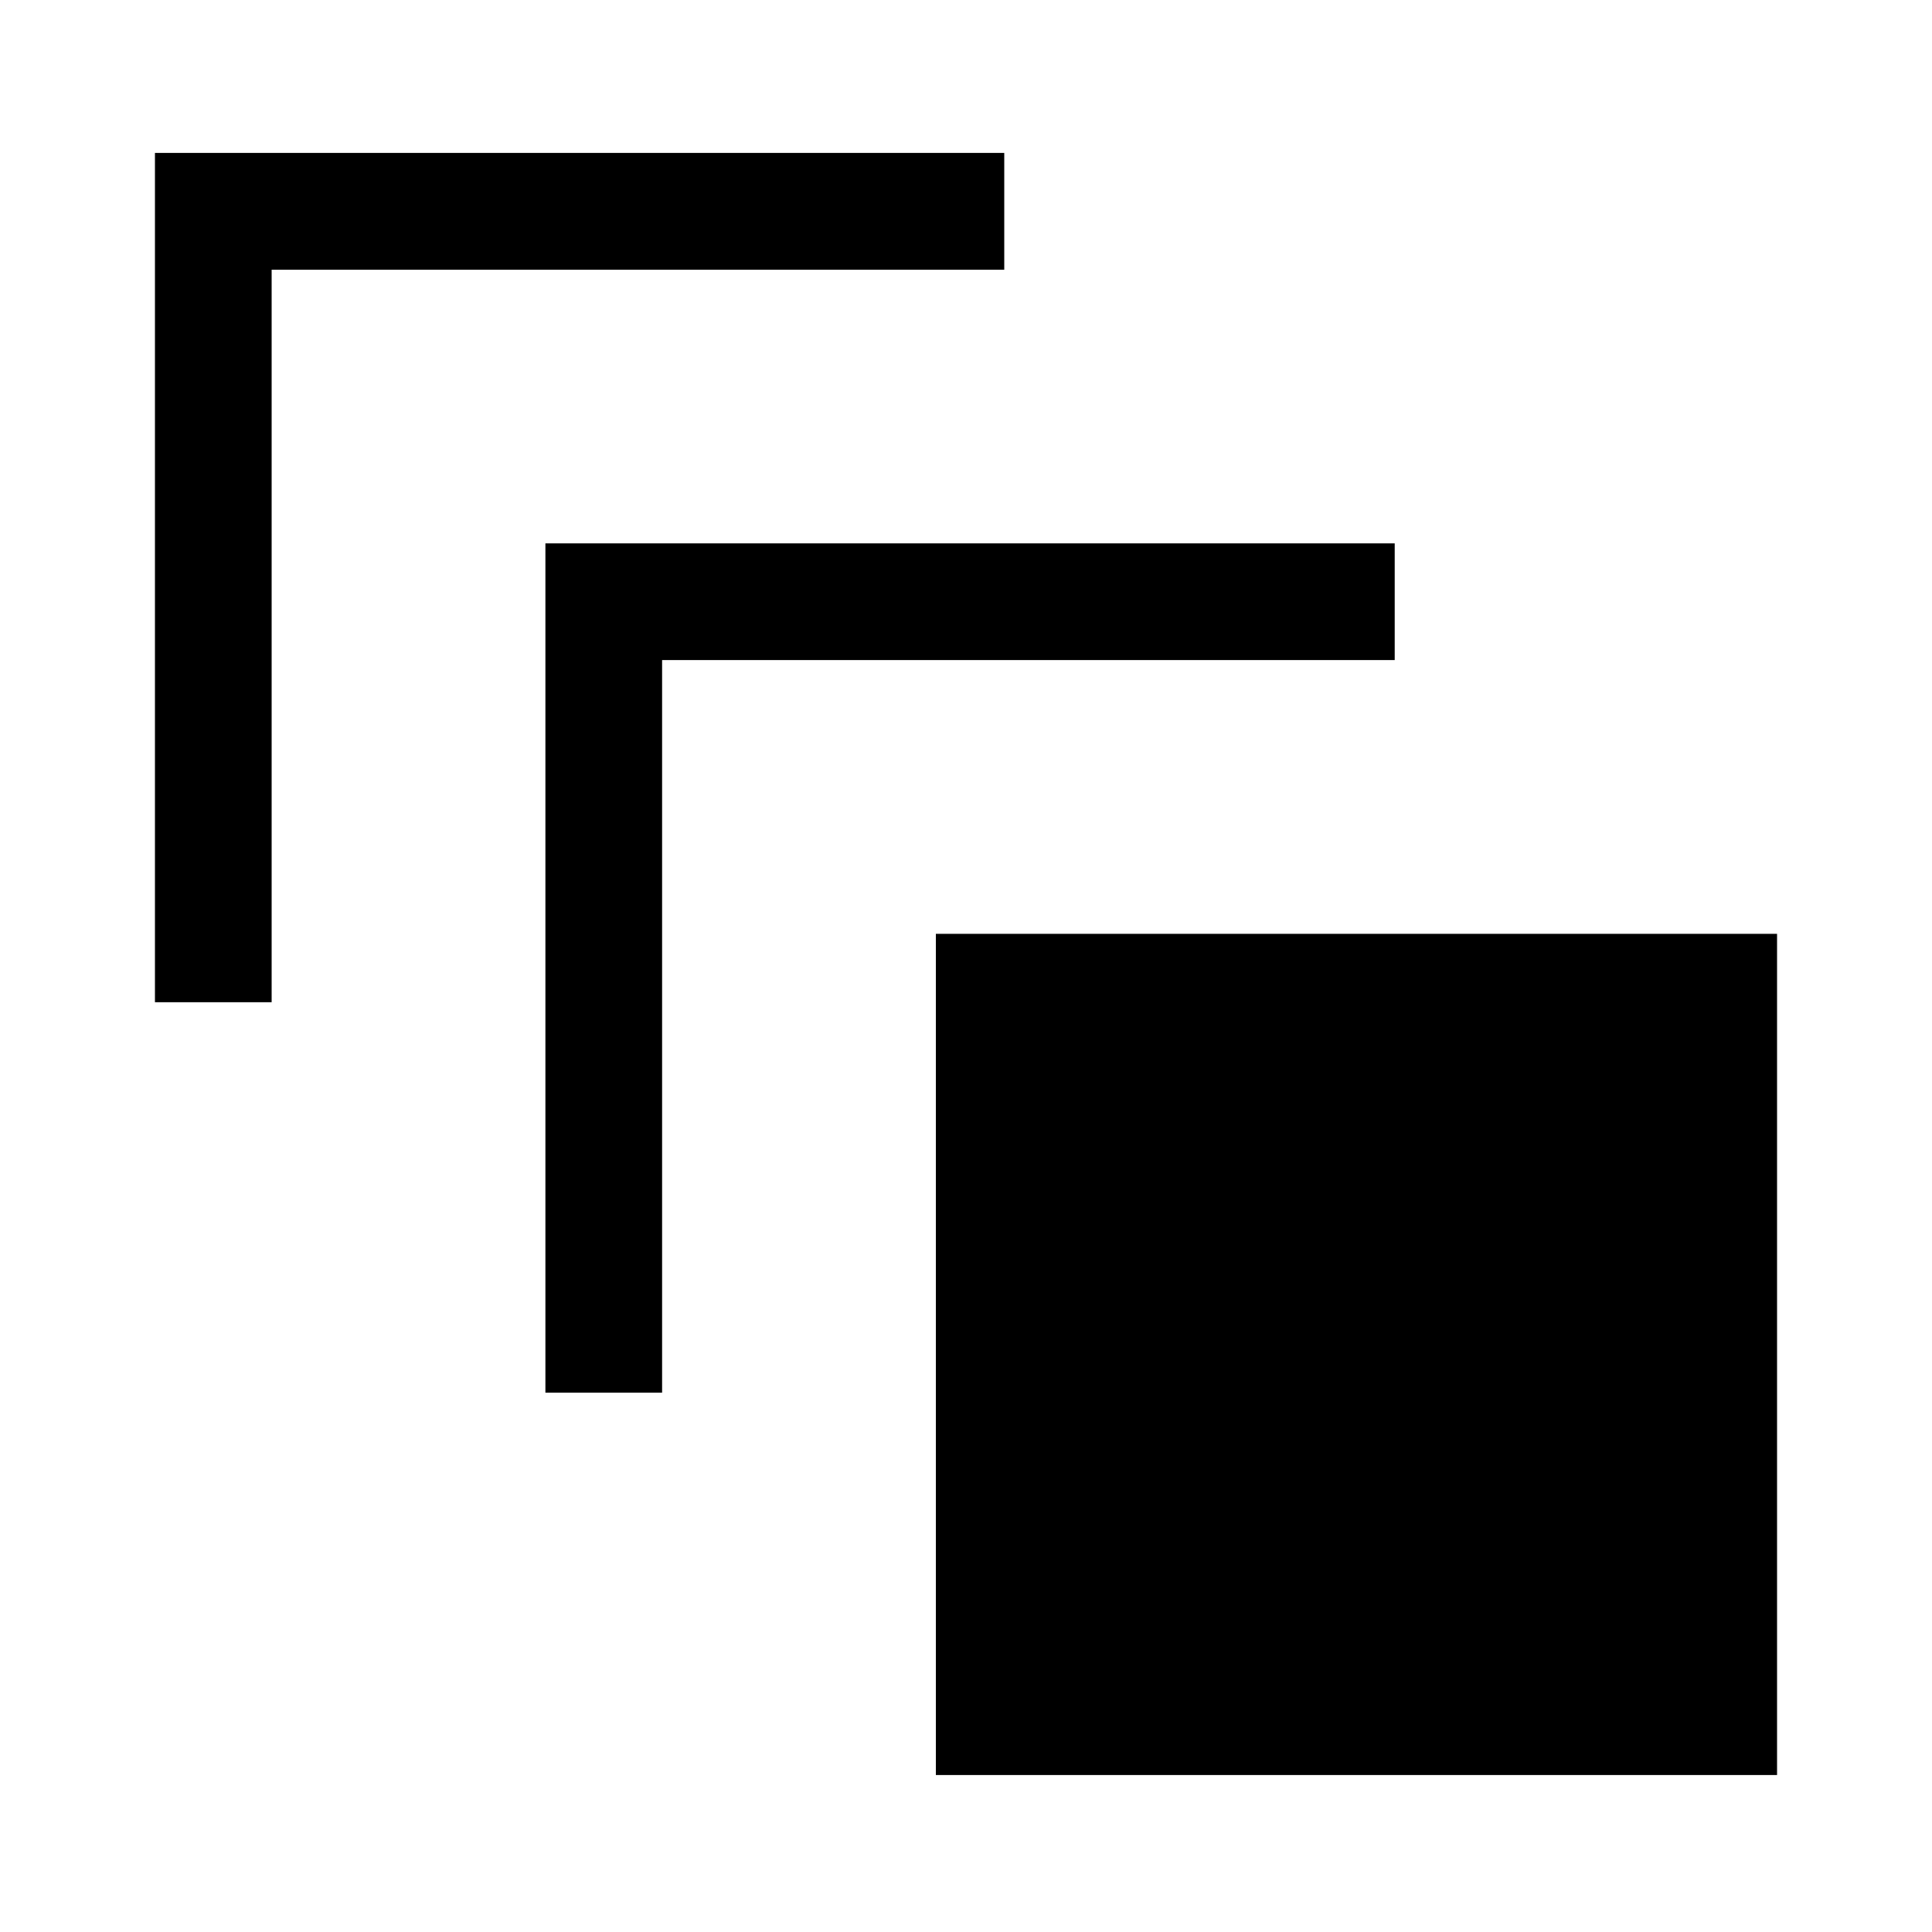 <svg xmlns="http://www.w3.org/2000/svg" height="20" width="20"><path d="M1.604 10.375V1.583H10.396V2.792H2.812V10.375ZM5.646 14.417V5.625H14.438V6.833H6.854V14.417ZM18.396 18.375H9.688V9.667H18.396Z"/></svg>